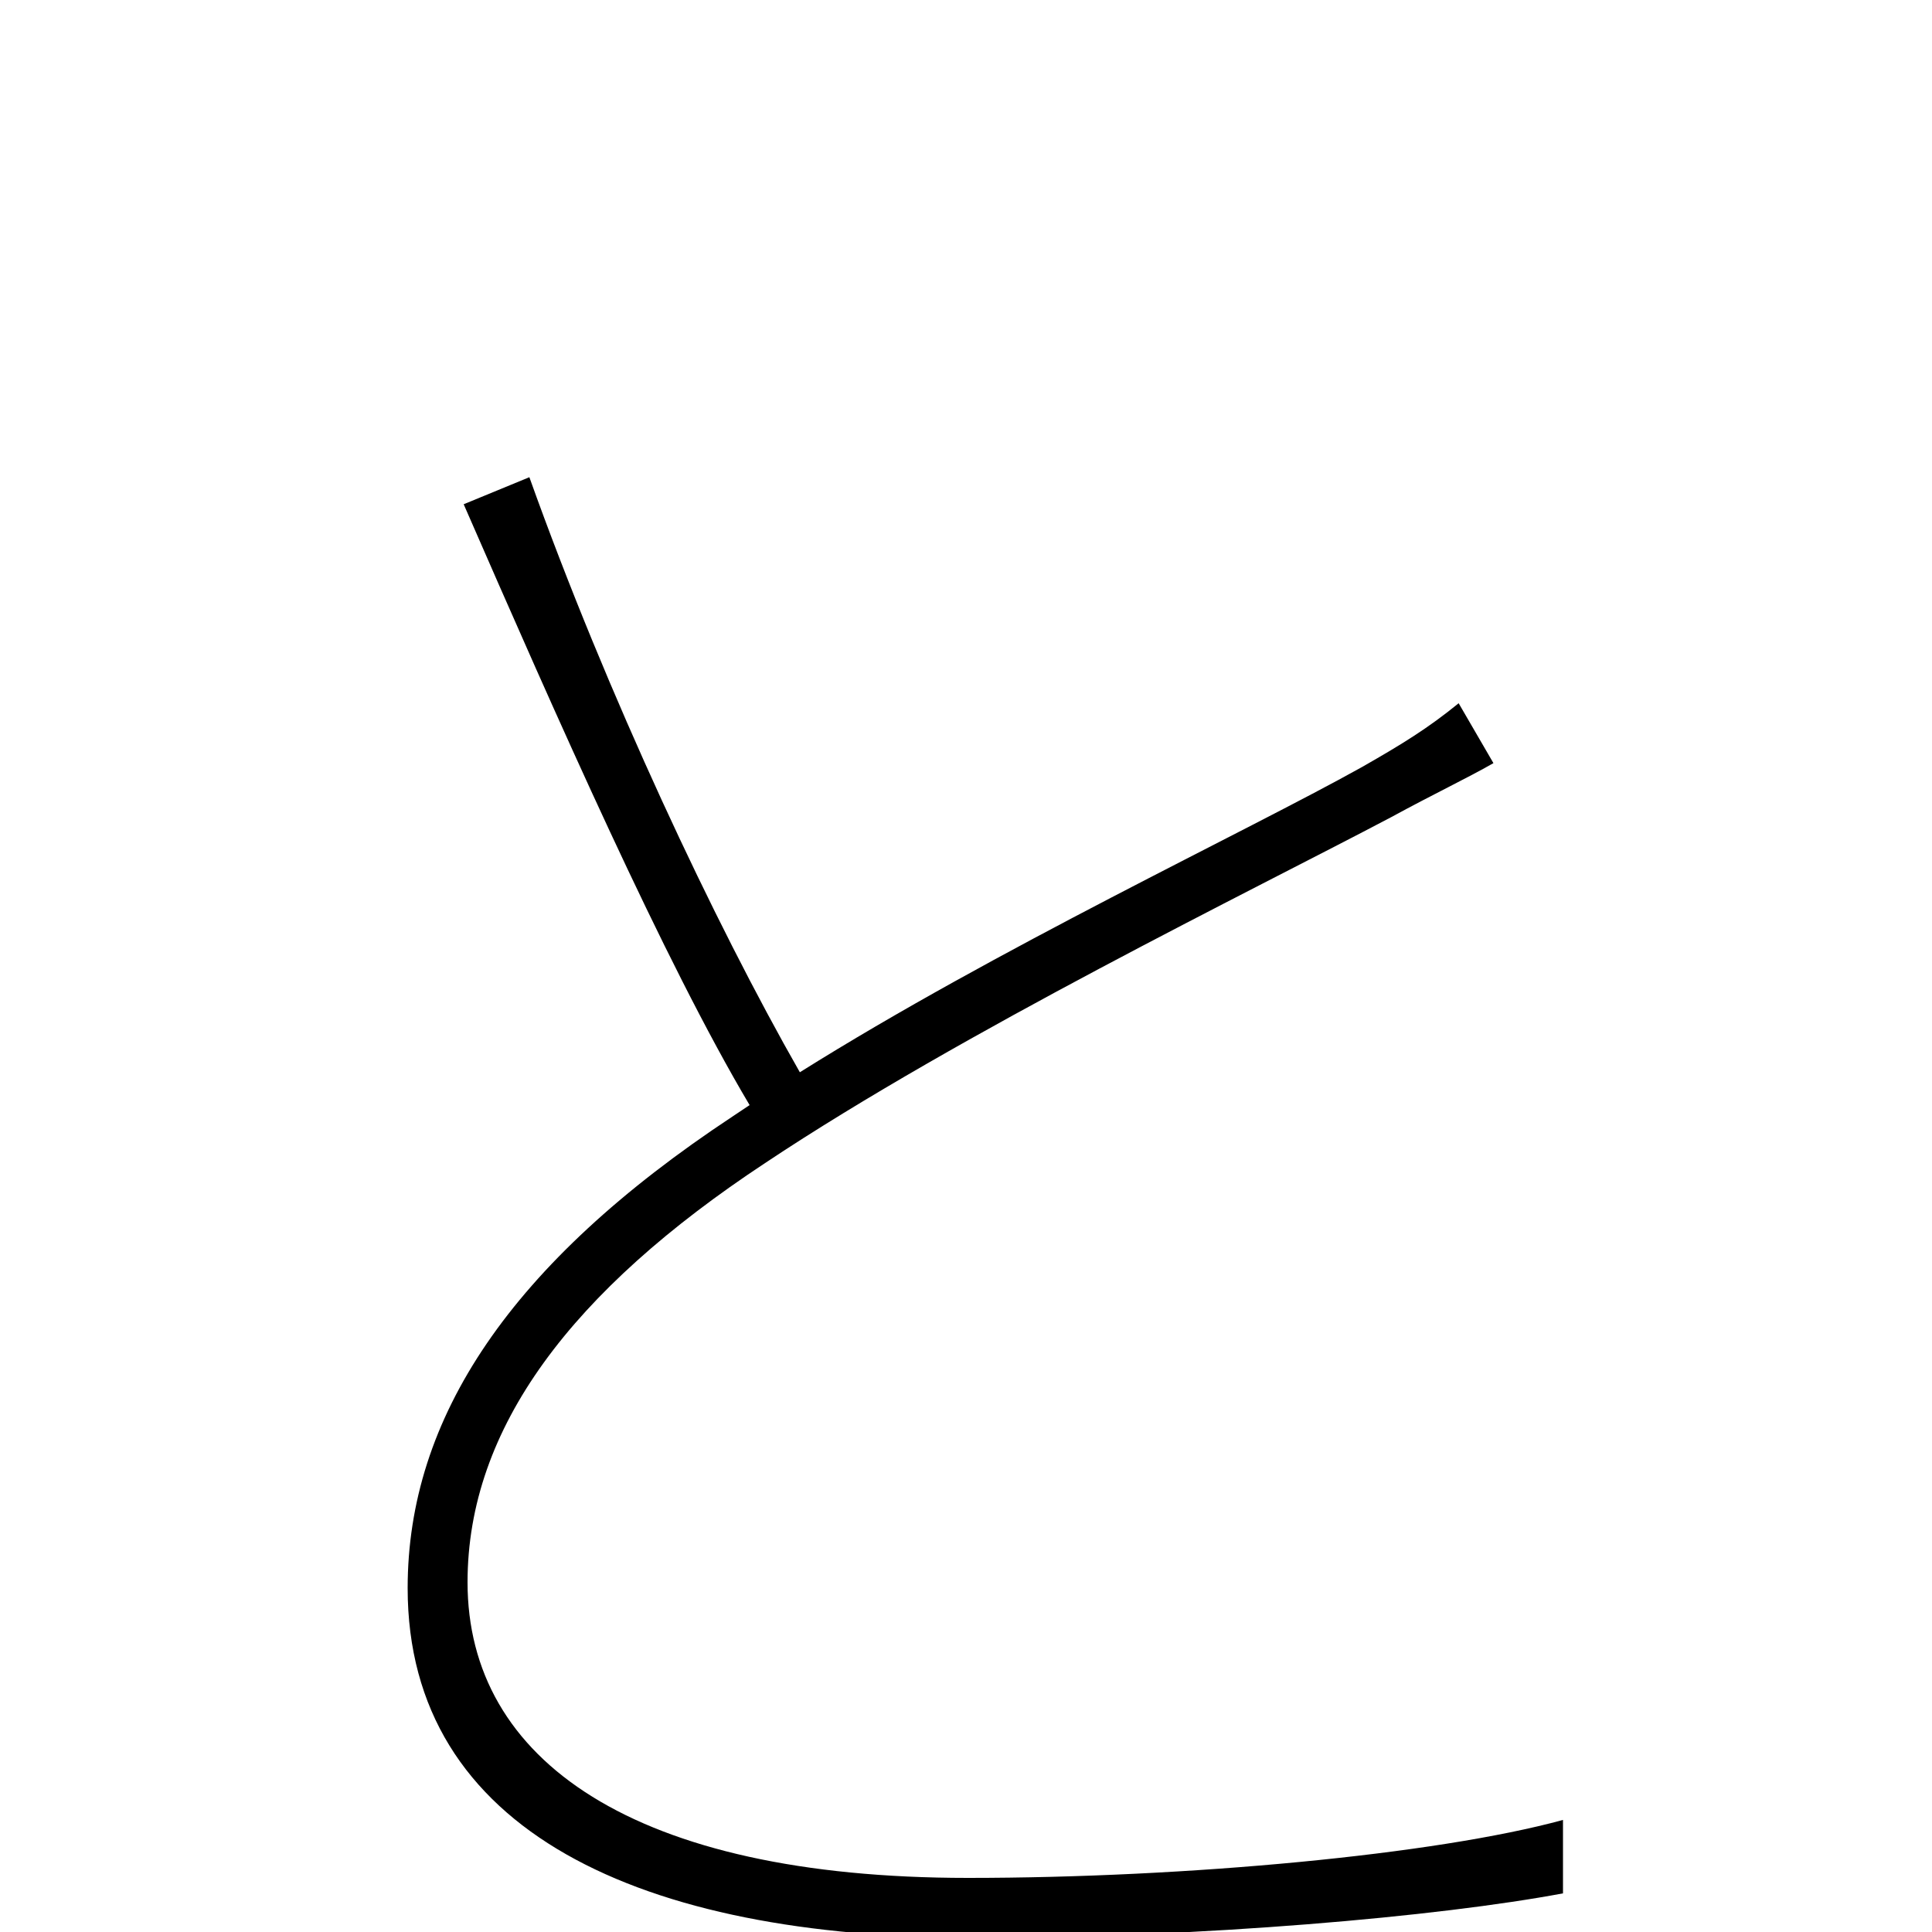 <svg xmlns="http://www.w3.org/2000/svg" viewBox="0 -1000 1000 1000">
	<path fill="#000000" d="M240 -739C288 -629 344 -502 388 -428L379 -422C264 -346 211 -266 211 -178C211 -52 332 3 504 3C622 3 745 -8 809 -20V-58C743 -40 614 -28 501 -28C328 -28 242 -89 242 -181C242 -261 296 -332 396 -398C498 -466 648 -539 720 -577C742 -589 759 -597 773 -605L755 -636C739 -623 726 -615 705 -603C644 -569 516 -509 414 -445C370 -522 314 -641 274 -753Z"/>
</svg>
